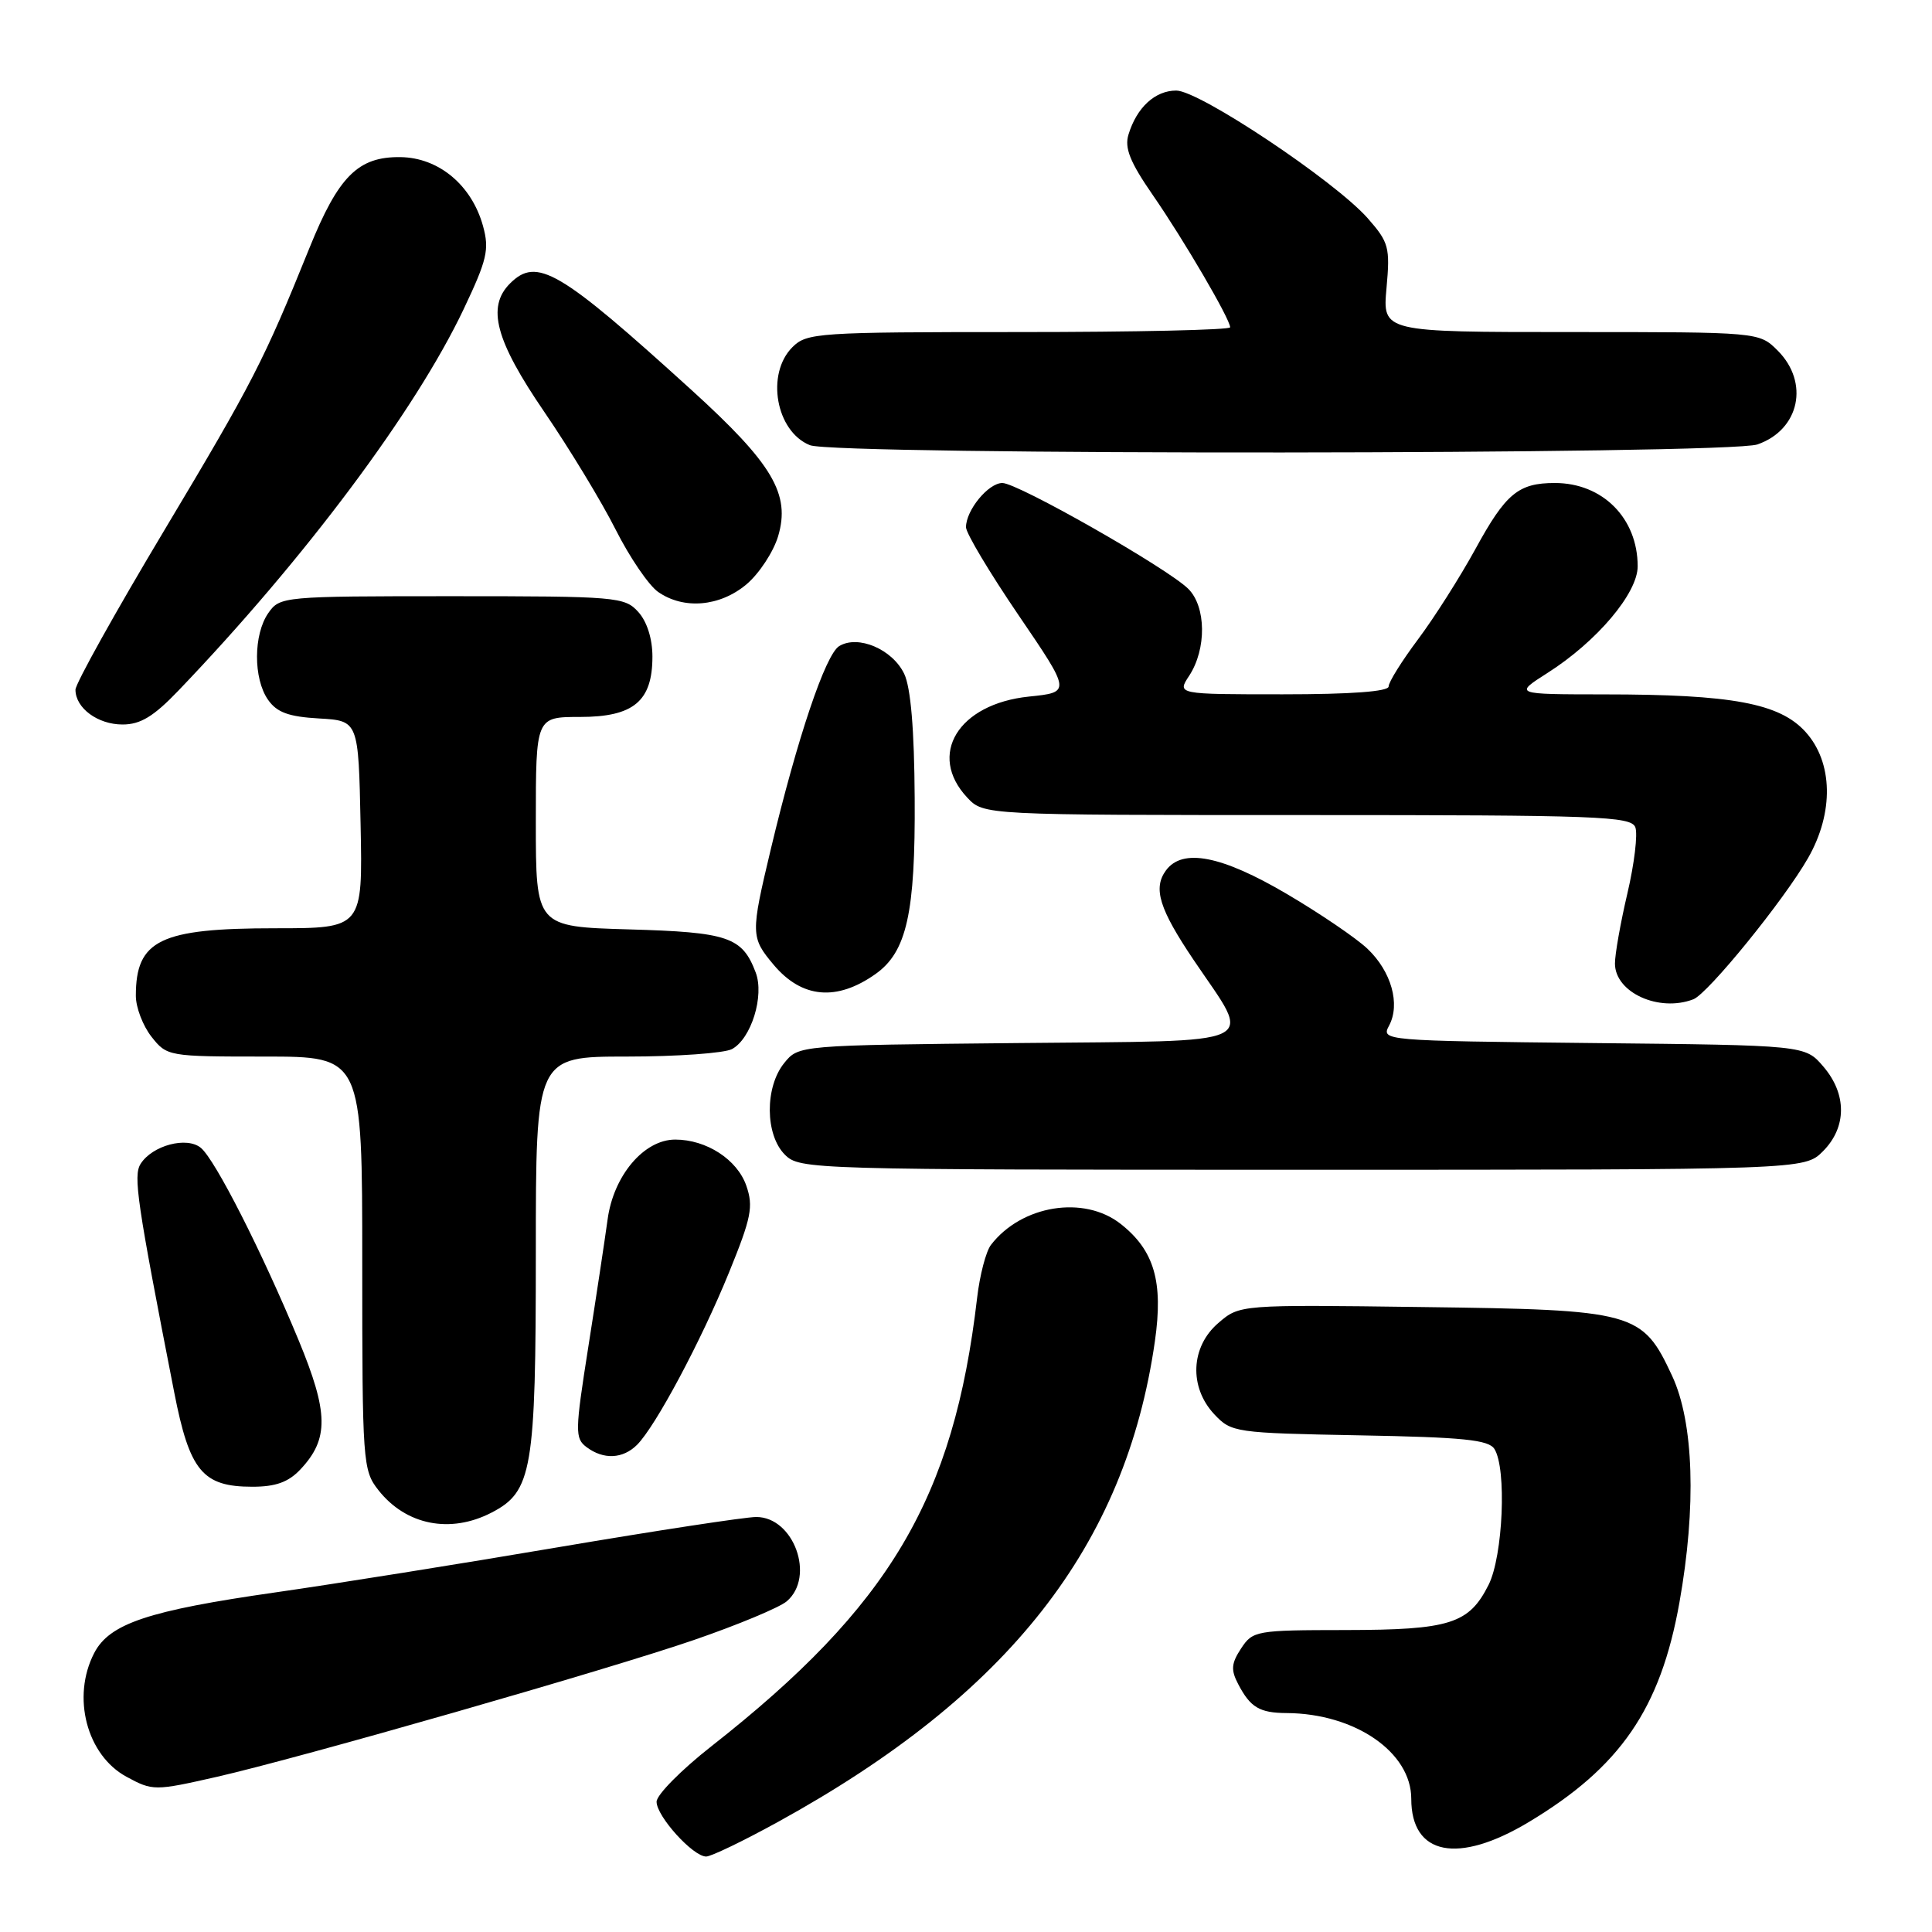 <?xml version="1.0" encoding="UTF-8" standalone="no"?>
<!DOCTYPE svg PUBLIC "-//W3C//DTD SVG 1.1//EN" "http://www.w3.org/Graphics/SVG/1.1/DTD/svg11.dtd" >
<svg xmlns="http://www.w3.org/2000/svg" xmlns:xlink="http://www.w3.org/1999/xlink" version="1.1" viewBox="0 0 256 256">
 <g >
 <path fill="currentColor"
d=" M 103.13 241.39 C 133.67 224.58 149.15 204.83 153.03 177.72 C 154.16 169.83 152.95 165.68 148.49 162.17 C 143.63 158.35 135.37 159.68 131.31 164.95 C 130.65 165.80 129.82 168.97 129.47 172.00 C 126.37 198.56 117.91 212.83 94.25 231.40 C 90.26 234.53 87.00 237.83 87.00 238.74 C 87.00 240.67 91.82 246.00 93.57 246.00 C 94.22 246.00 98.52 243.93 103.13 241.39 Z  M 202.56 241.44 C 214.71 234.15 220.02 226.42 222.53 212.36 C 224.80 199.63 224.44 188.49 221.57 182.32 C 217.61 173.81 216.67 173.55 188.38 173.19 C 164.26 172.87 164.26 172.87 161.43 175.31 C 157.76 178.46 157.53 183.81 160.91 187.41 C 163.17 189.81 163.65 189.88 180.15 190.19 C 193.87 190.44 197.26 190.78 198.02 192.00 C 199.66 194.60 199.16 206.17 197.25 209.99 C 194.65 215.17 192.13 215.97 178.27 215.99 C 166.43 216.00 166.00 216.08 164.45 218.43 C 163.14 220.43 163.08 221.28 164.08 223.18 C 165.69 226.25 166.90 226.97 170.50 226.99 C 179.55 227.05 187.00 232.18 187.00 238.35 C 187.00 245.84 193.17 247.07 202.56 241.44 Z  M 28.69 235.45 C 39.84 232.91 80.70 221.19 92.00 217.29 C 97.78 215.30 103.29 213.00 104.25 212.18 C 108.06 208.93 105.18 200.99 100.19 201.01 C 98.71 201.02 86.93 202.82 74.00 205.01 C 61.07 207.21 44.20 209.90 36.50 211.00 C 19.65 213.41 14.50 215.13 12.48 219.04 C 9.47 224.86 11.49 232.57 16.76 235.43 C 20.23 237.31 20.49 237.31 28.69 235.45 Z  M 65.13 200.43 C 70.52 197.64 71.00 194.84 71.00 166.03 C 71.00 140.00 71.00 140.00 83.07 140.00 C 89.70 140.00 95.97 139.55 96.99 139.01 C 99.54 137.64 101.31 131.94 100.13 128.85 C 98.35 124.15 96.49 123.52 83.35 123.15 C 71.00 122.79 71.00 122.79 71.00 108.90 C 71.00 95.00 71.00 95.00 76.85 95.00 C 83.96 95.00 86.45 92.92 86.45 87.00 C 86.45 84.64 85.73 82.36 84.57 81.08 C 82.77 79.09 81.71 79.00 59.90 79.00 C 37.49 79.00 37.09 79.04 35.56 81.22 C 33.57 84.06 33.55 89.92 35.52 92.73 C 36.69 94.40 38.25 94.97 42.27 95.20 C 47.50 95.50 47.50 95.50 47.78 109.25 C 48.06 123.00 48.06 123.00 36.48 123.00 C 21.21 123.00 18.00 124.55 18.00 131.95 C 18.00 133.48 18.93 135.92 20.07 137.37 C 22.12 139.97 22.30 140.00 35.07 140.00 C 48.00 140.00 48.00 140.00 48.00 167.37 C 48.00 193.81 48.07 194.82 50.14 197.45 C 53.79 202.09 59.66 203.26 65.13 200.43 Z  M 39.81 194.70 C 43.60 190.67 43.55 187.21 39.57 177.59 C 34.71 165.86 28.52 153.68 26.62 152.10 C 24.76 150.55 20.18 151.77 18.63 154.22 C 17.64 155.80 18.14 159.21 23.08 184.47 C 25.12 194.93 26.84 197.00 33.44 197.00 C 36.54 197.00 38.22 196.39 39.81 194.70 Z  M 84.41 191.45 C 86.87 188.99 92.88 177.73 96.59 168.63 C 99.56 161.34 99.85 159.88 98.89 157.11 C 97.68 153.64 93.61 151.00 89.47 151.00 C 85.33 151.00 81.29 155.77 80.51 161.59 C 80.14 164.29 78.99 171.90 77.95 178.50 C 76.19 189.67 76.17 190.59 77.72 191.75 C 79.97 193.44 82.53 193.32 84.41 191.45 Z  M 241.55 152.55 C 244.72 149.37 244.74 144.97 241.59 141.31 C 239.18 138.50 239.18 138.50 211.08 138.21 C 183.27 137.91 182.99 137.89 184.06 135.90 C 185.58 133.05 184.36 128.72 181.20 125.72 C 179.72 124.31 174.92 121.05 170.54 118.47 C 161.86 113.36 156.68 112.35 154.49 115.34 C 152.76 117.71 153.61 120.44 158.17 127.21 C 166.00 138.83 168.04 137.87 134.87 138.21 C 105.82 138.50 105.82 138.50 103.91 140.86 C 101.33 144.05 101.37 150.37 104.00 153.00 C 105.96 154.96 107.33 155.00 172.55 155.00 C 239.09 155.00 239.09 155.00 241.55 152.55 Z  M 224.38 132.41 C 226.32 131.66 236.40 119.26 239.58 113.69 C 243.02 107.67 242.89 101.02 239.25 96.99 C 235.82 93.19 229.52 92.01 212.55 92.01 C 200.61 92.00 200.61 92.00 205.05 89.17 C 211.59 85.01 217.00 78.61 217.00 75.04 C 217.00 68.67 212.36 64.00 206.03 64.00 C 201.19 64.00 199.52 65.39 195.51 72.73 C 193.47 76.45 190.05 81.84 187.90 84.71 C 185.76 87.57 184.00 90.38 184.00 90.96 C 184.00 91.63 179.04 92.00 169.98 92.00 C 155.95 92.00 155.95 92.00 157.58 89.53 C 159.89 85.99 159.83 80.38 157.45 78.02 C 154.68 75.28 134.87 64.00 132.82 64.00 C 130.96 64.00 128.00 67.60 128.00 69.86 C 128.00 70.65 131.13 75.88 134.96 81.51 C 141.92 91.73 141.92 91.73 136.34 92.30 C 126.96 93.27 122.85 100.02 128.17 105.69 C 130.35 108.00 130.35 108.00 173.21 108.00 C 211.82 108.00 216.12 108.16 216.69 109.62 C 217.03 110.51 216.56 114.45 215.64 118.37 C 214.72 122.29 213.98 126.49 213.99 127.69 C 214.01 131.52 219.83 134.16 224.38 132.41 Z  M 116.00 129.07 C 120.15 126.14 121.30 120.99 121.20 105.76 C 121.15 96.65 120.68 91.10 119.81 89.28 C 118.25 86.03 113.70 84.09 111.20 85.61 C 109.38 86.71 105.65 97.81 102.14 112.50 C 99.45 123.79 99.46 124.20 102.53 127.86 C 106.26 132.28 110.86 132.70 116.00 129.07 Z  M 23.65 91.50 C 40.36 74.06 55.05 54.41 61.43 40.98 C 64.55 34.40 64.86 33.07 64.00 29.94 C 62.50 24.53 58.14 20.89 53.07 20.82 C 47.45 20.74 44.85 23.34 40.99 32.89 C 34.97 47.79 33.46 50.73 21.80 70.22 C 15.31 81.06 10.00 90.59 10.00 91.39 C 10.00 93.82 12.95 96.00 16.24 96.00 C 18.61 96.00 20.36 94.94 23.65 91.50 Z  M 98.91 77.43 C 100.59 76.01 102.47 73.15 103.10 71.07 C 104.77 65.48 102.39 61.46 91.63 51.68 C 74.08 35.74 71.13 34.01 67.57 37.57 C 64.47 40.68 65.65 45.11 72.11 54.56 C 75.47 59.48 79.73 66.50 81.58 70.18 C 83.43 73.85 85.96 77.56 87.20 78.43 C 90.59 80.80 95.38 80.39 98.91 77.43 Z  M 232.87 58.89 C 238.45 56.95 239.79 50.70 235.55 46.45 C 233.09 44.00 233.09 44.00 208.14 44.00 C 183.19 44.00 183.19 44.00 183.72 38.17 C 184.21 32.76 184.03 32.11 181.23 28.92 C 176.87 23.98 158.92 12.00 155.86 12.00 C 153.05 12.00 150.62 14.24 149.53 17.83 C 148.98 19.61 149.74 21.49 152.74 25.83 C 156.84 31.75 163.00 42.29 163.00 43.37 C 163.00 43.72 150.40 44.00 135.00 44.00 C 108.33 44.00 106.90 44.10 105.00 46.00 C 101.45 49.55 102.81 57.18 107.32 58.99 C 110.66 60.34 228.99 60.25 232.87 58.89 Z "/>
</g>
</svg>